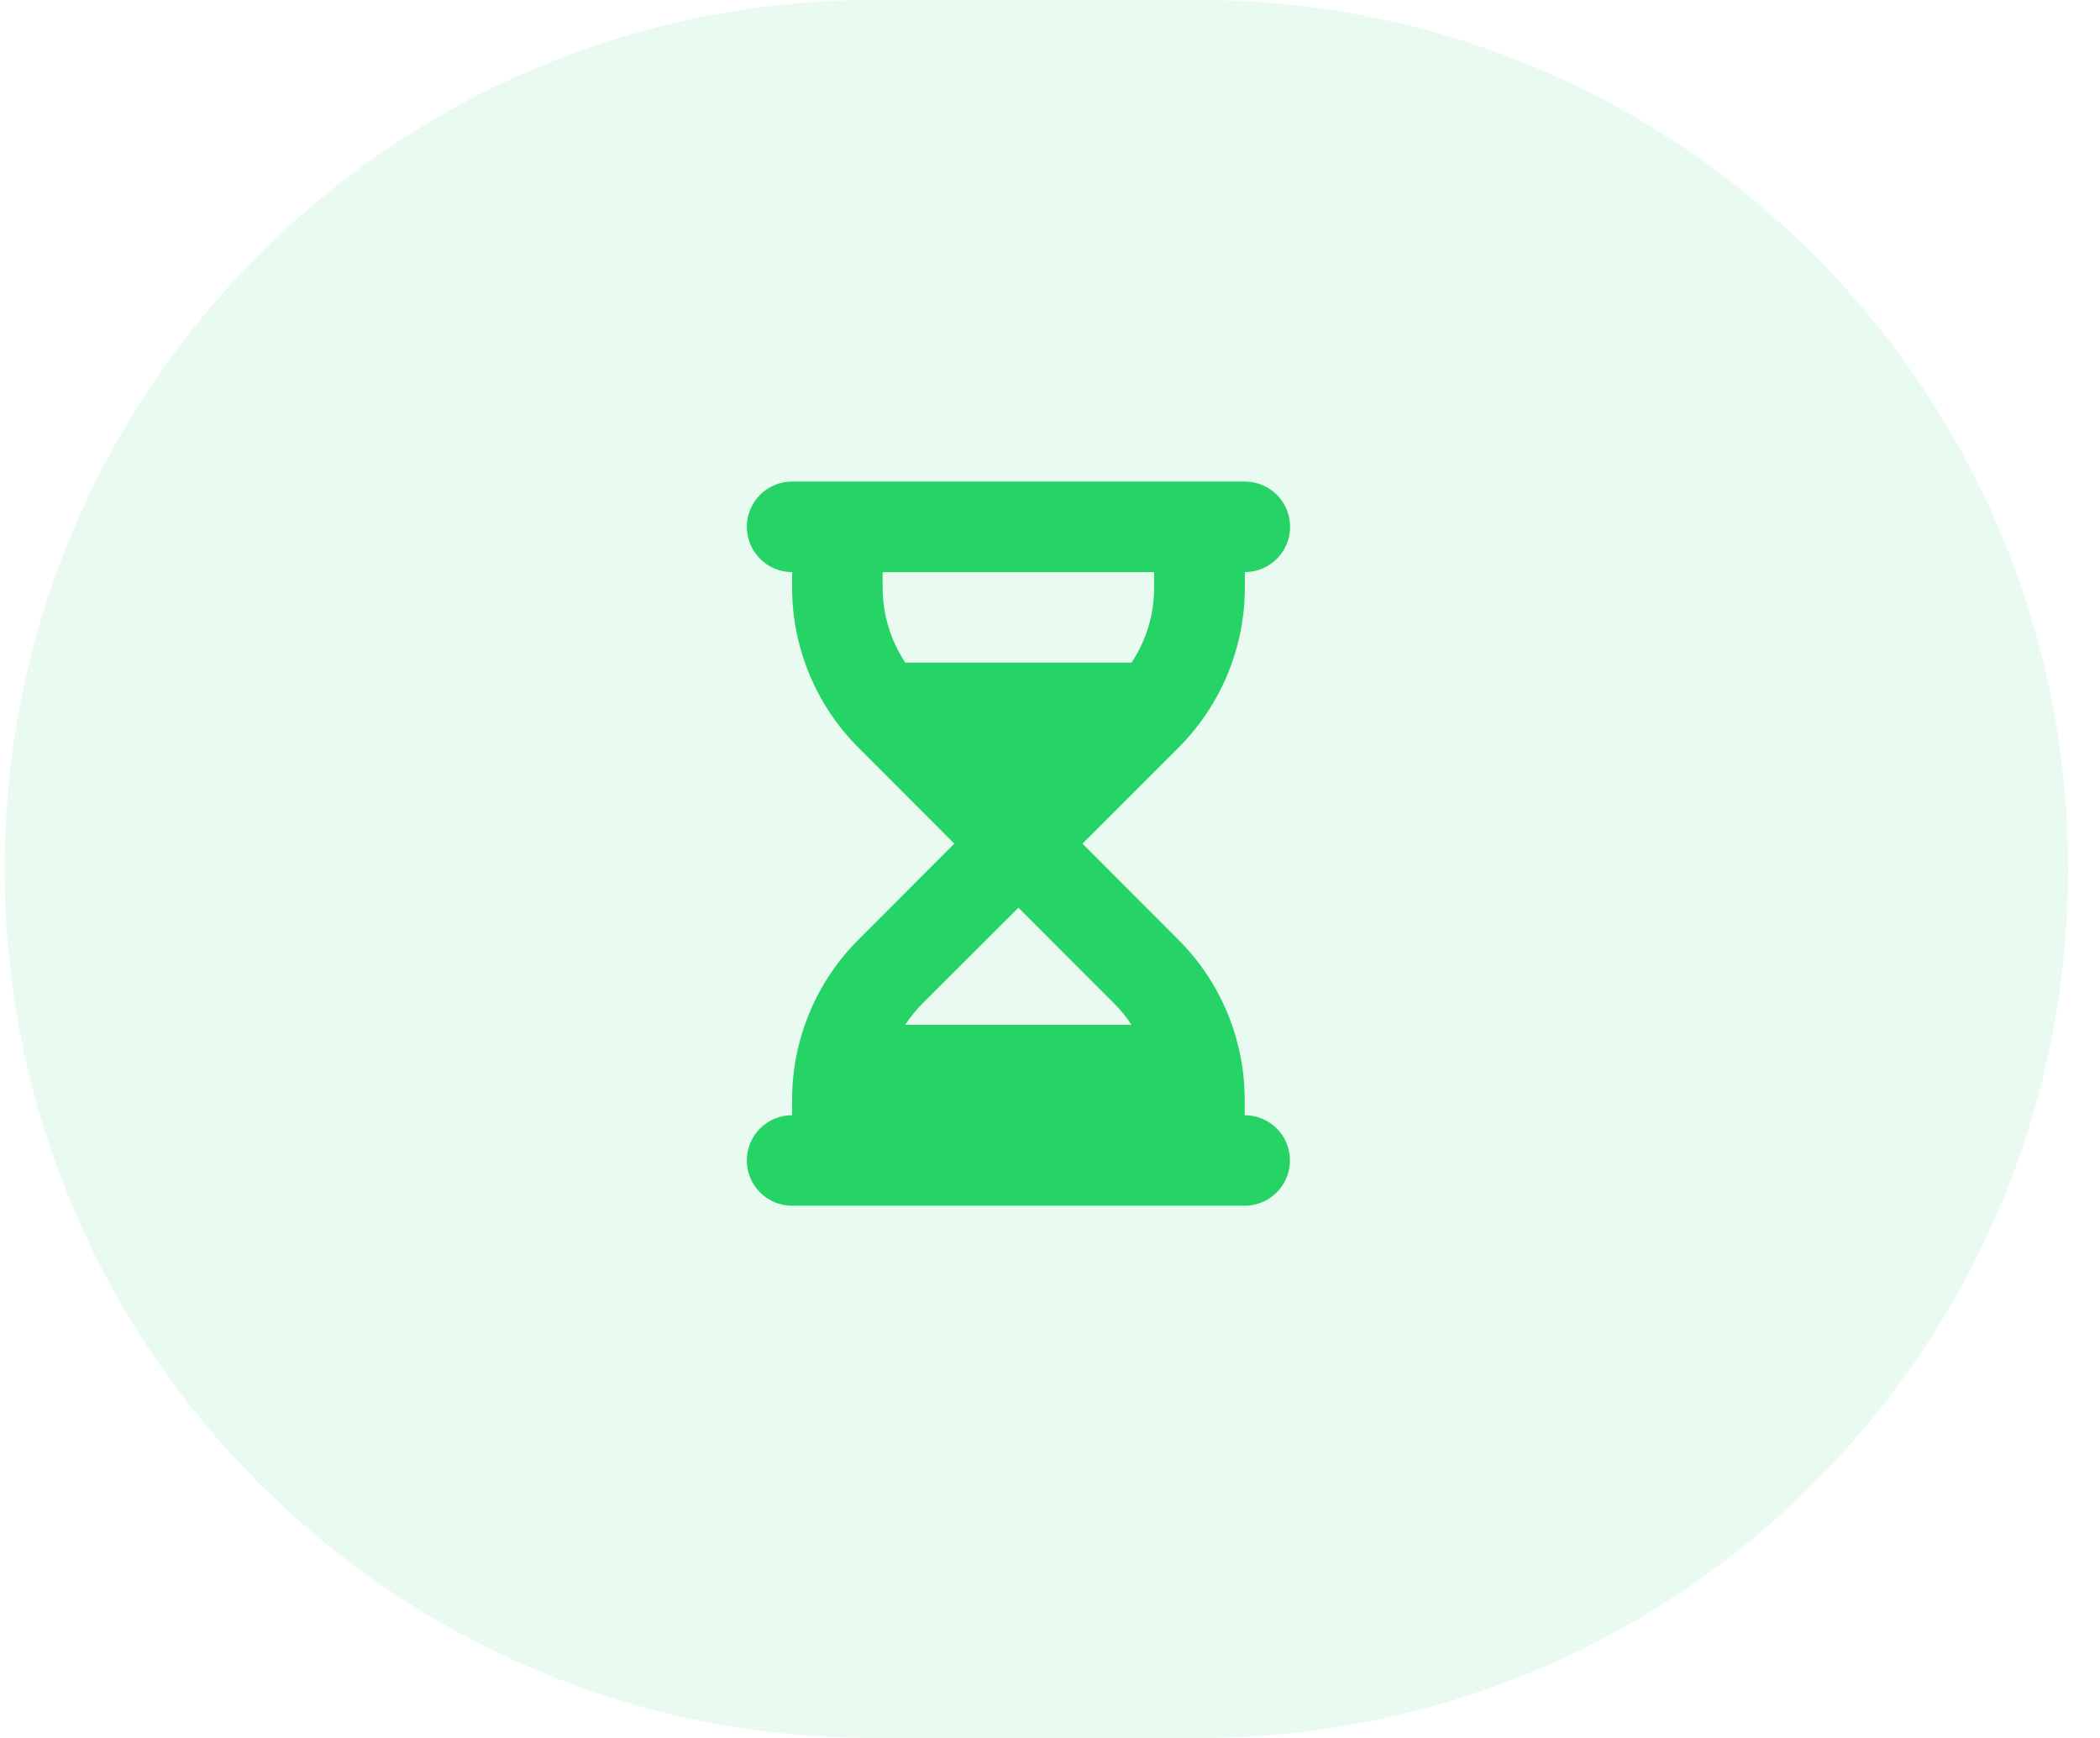 <svg width="58" height="48" viewBox="0 0 58 48" fill="none" xmlns="http://www.w3.org/2000/svg">
<path d="M0.127 24C0.127 10.745 10.872 0 24.127 0H33.119C46.374 0 57.119 10.745 57.119 24C57.119 37.255 46.374 48 33.119 48H24.127C10.872 48 0.127 37.255 0.127 24Z" fill="#25D366" fill-opacity="0.1"/>
<g clip-path="url(#clip0_374_1024)">
<path d="M21.877 13.3C21.186 13.3 20.627 13.858 20.627 14.55C20.627 15.241 21.186 15.8 21.877 15.8V16.23C21.877 17.886 22.537 19.476 23.709 20.648L26.357 23.3L23.709 25.952C22.537 27.124 21.877 28.714 21.877 30.37V30.8C21.186 30.8 20.627 31.358 20.627 32.05C20.627 32.741 21.186 33.3 21.877 33.3H23.127H33.127H34.377C35.068 33.3 35.627 32.741 35.627 32.05C35.627 31.358 35.068 30.8 34.377 30.8V30.37C34.377 28.714 33.717 27.124 32.545 25.952L29.896 23.3L32.549 20.648C33.721 19.476 34.381 17.886 34.381 16.23V15.8C35.072 15.8 35.631 15.241 35.631 14.55C35.631 13.858 35.072 13.3 34.381 13.3H33.127H23.127H21.877ZM24.377 16.23V15.8H31.877V16.23C31.877 16.972 31.658 17.69 31.252 18.3H25.002C24.6 17.69 24.377 16.972 24.377 16.23ZM25.002 28.3C25.139 28.093 25.299 27.898 25.475 27.718L28.127 25.069L30.779 27.722C30.959 27.901 31.115 28.097 31.252 28.304H25.002V28.3Z" fill="#25D366"/>
</g>
<defs>
<clipPath id="clip0_374_1024">
<rect width="15" height="20" fill="white" transform="translate(20.627 13.3)"/>
</clipPath>
</defs>
</svg>
